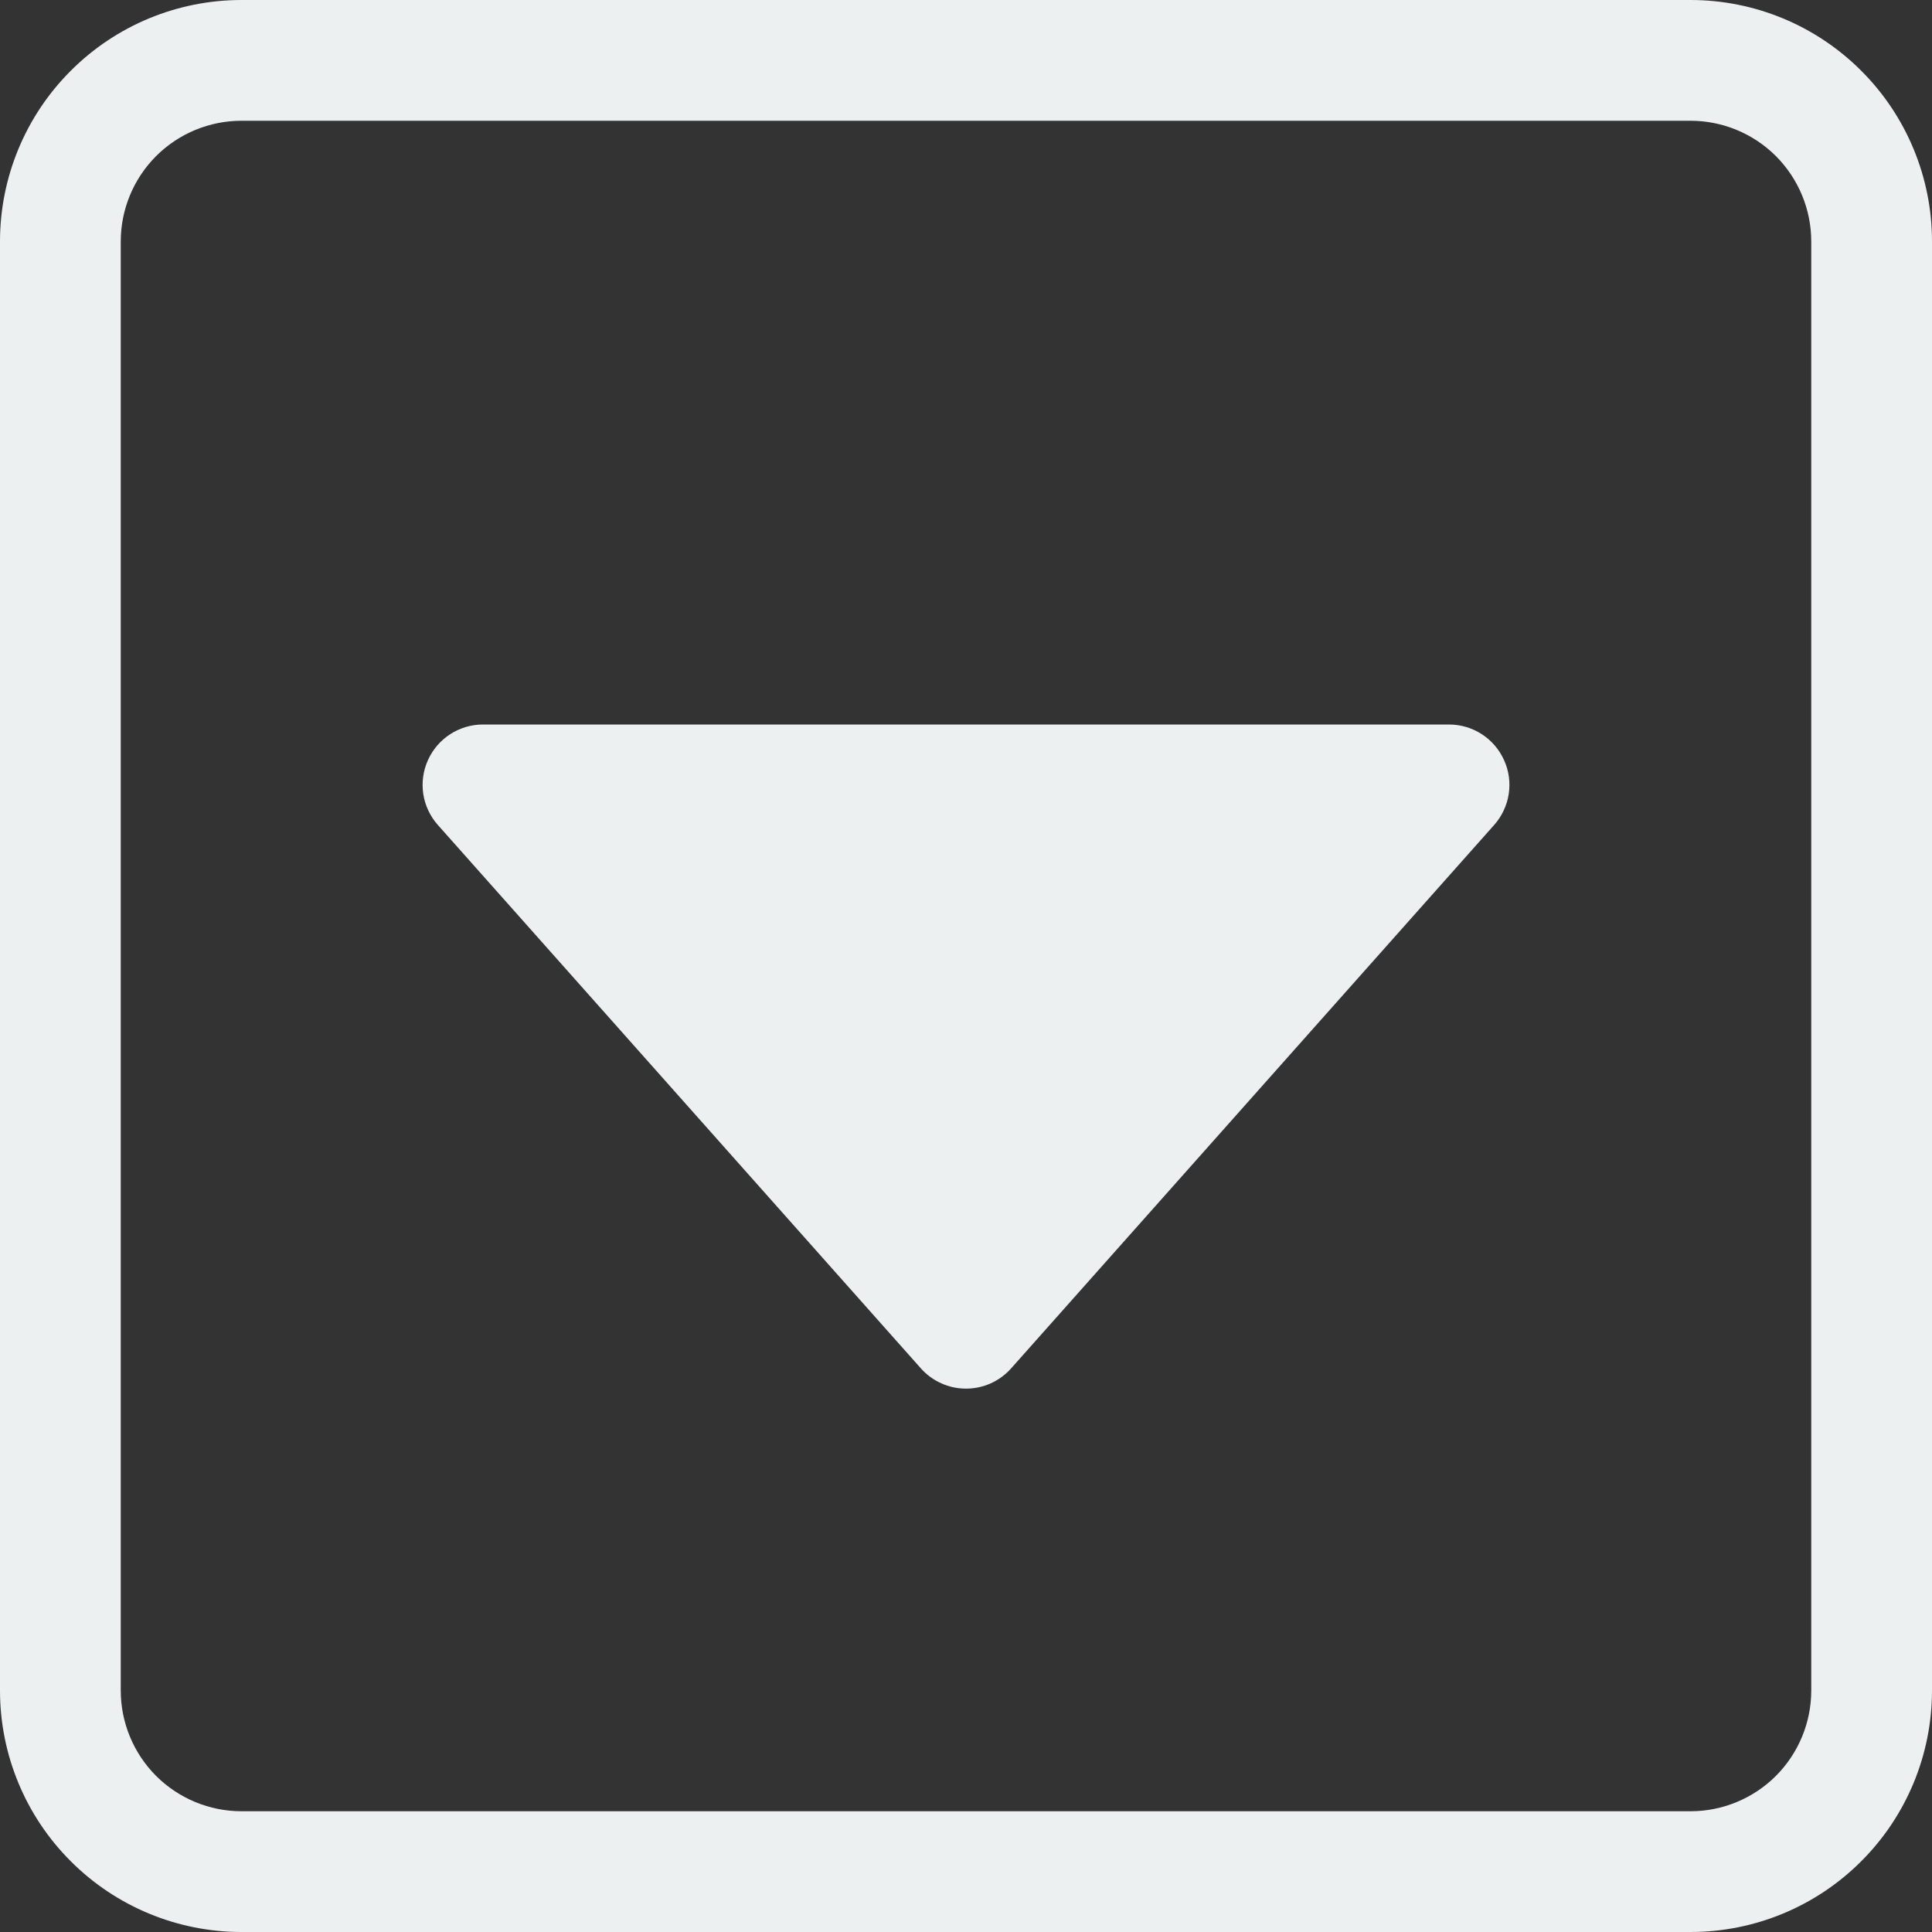 <svg width="24" height="24" viewBox="0 0 24 24" fill="none" xmlns="http://www.w3.org/2000/svg">
<rect x="0" y="0" width="24" height="24" fill="#333333" stroke="none"/>
<path d="M5.439 10.248C5.343 10.14 5.28 10.006 5.258 9.863C5.237 9.721 5.256 9.574 5.316 9.443C5.375 9.311 5.471 9.199 5.593 9.12C5.714 9.042 5.855 9 6 9H18C18.145 9 18.286 9.042 18.407 9.12C18.529 9.199 18.625 9.311 18.684 9.443C18.744 9.574 18.764 9.721 18.742 9.863C18.72 10.006 18.657 10.14 18.561 10.248L12.561 16.998C12.491 17.077 12.404 17.141 12.308 17.184C12.211 17.228 12.106 17.25 12 17.25C11.894 17.25 11.789 17.228 11.693 17.184C11.596 17.141 11.509 17.077 11.439 16.998L5.439 10.248Z" fill="#ECF0F1"/>
<path d="M0 3C0 2.204 0.316 1.441 0.879 0.879C1.441 0.316 2.204 0 3 0L21 0C21.796 0 22.559 0.316 23.121 0.879C23.684 1.441 24 2.204 24 3V21C24 21.796 23.684 22.559 23.121 23.121C22.559 23.684 21.796 24 21 24H3C2.204 24 1.441 23.684 0.879 23.121C0.316 22.559 0 21.796 0 21V3ZM22.5 3C22.5 2.602 22.342 2.221 22.061 1.939C21.779 1.658 21.398 1.5 21 1.5H3C2.602 1.5 2.221 1.658 1.939 1.939C1.658 2.221 1.5 2.602 1.5 3V21C1.5 21.398 1.658 21.779 1.939 22.061C2.221 22.342 2.602 22.5 3 22.5H21C21.398 22.5 21.779 22.342 22.061 22.061C22.342 21.779 22.5 21.398 22.5 21V3Z" fill="#ECF0F1"/>
</svg>
